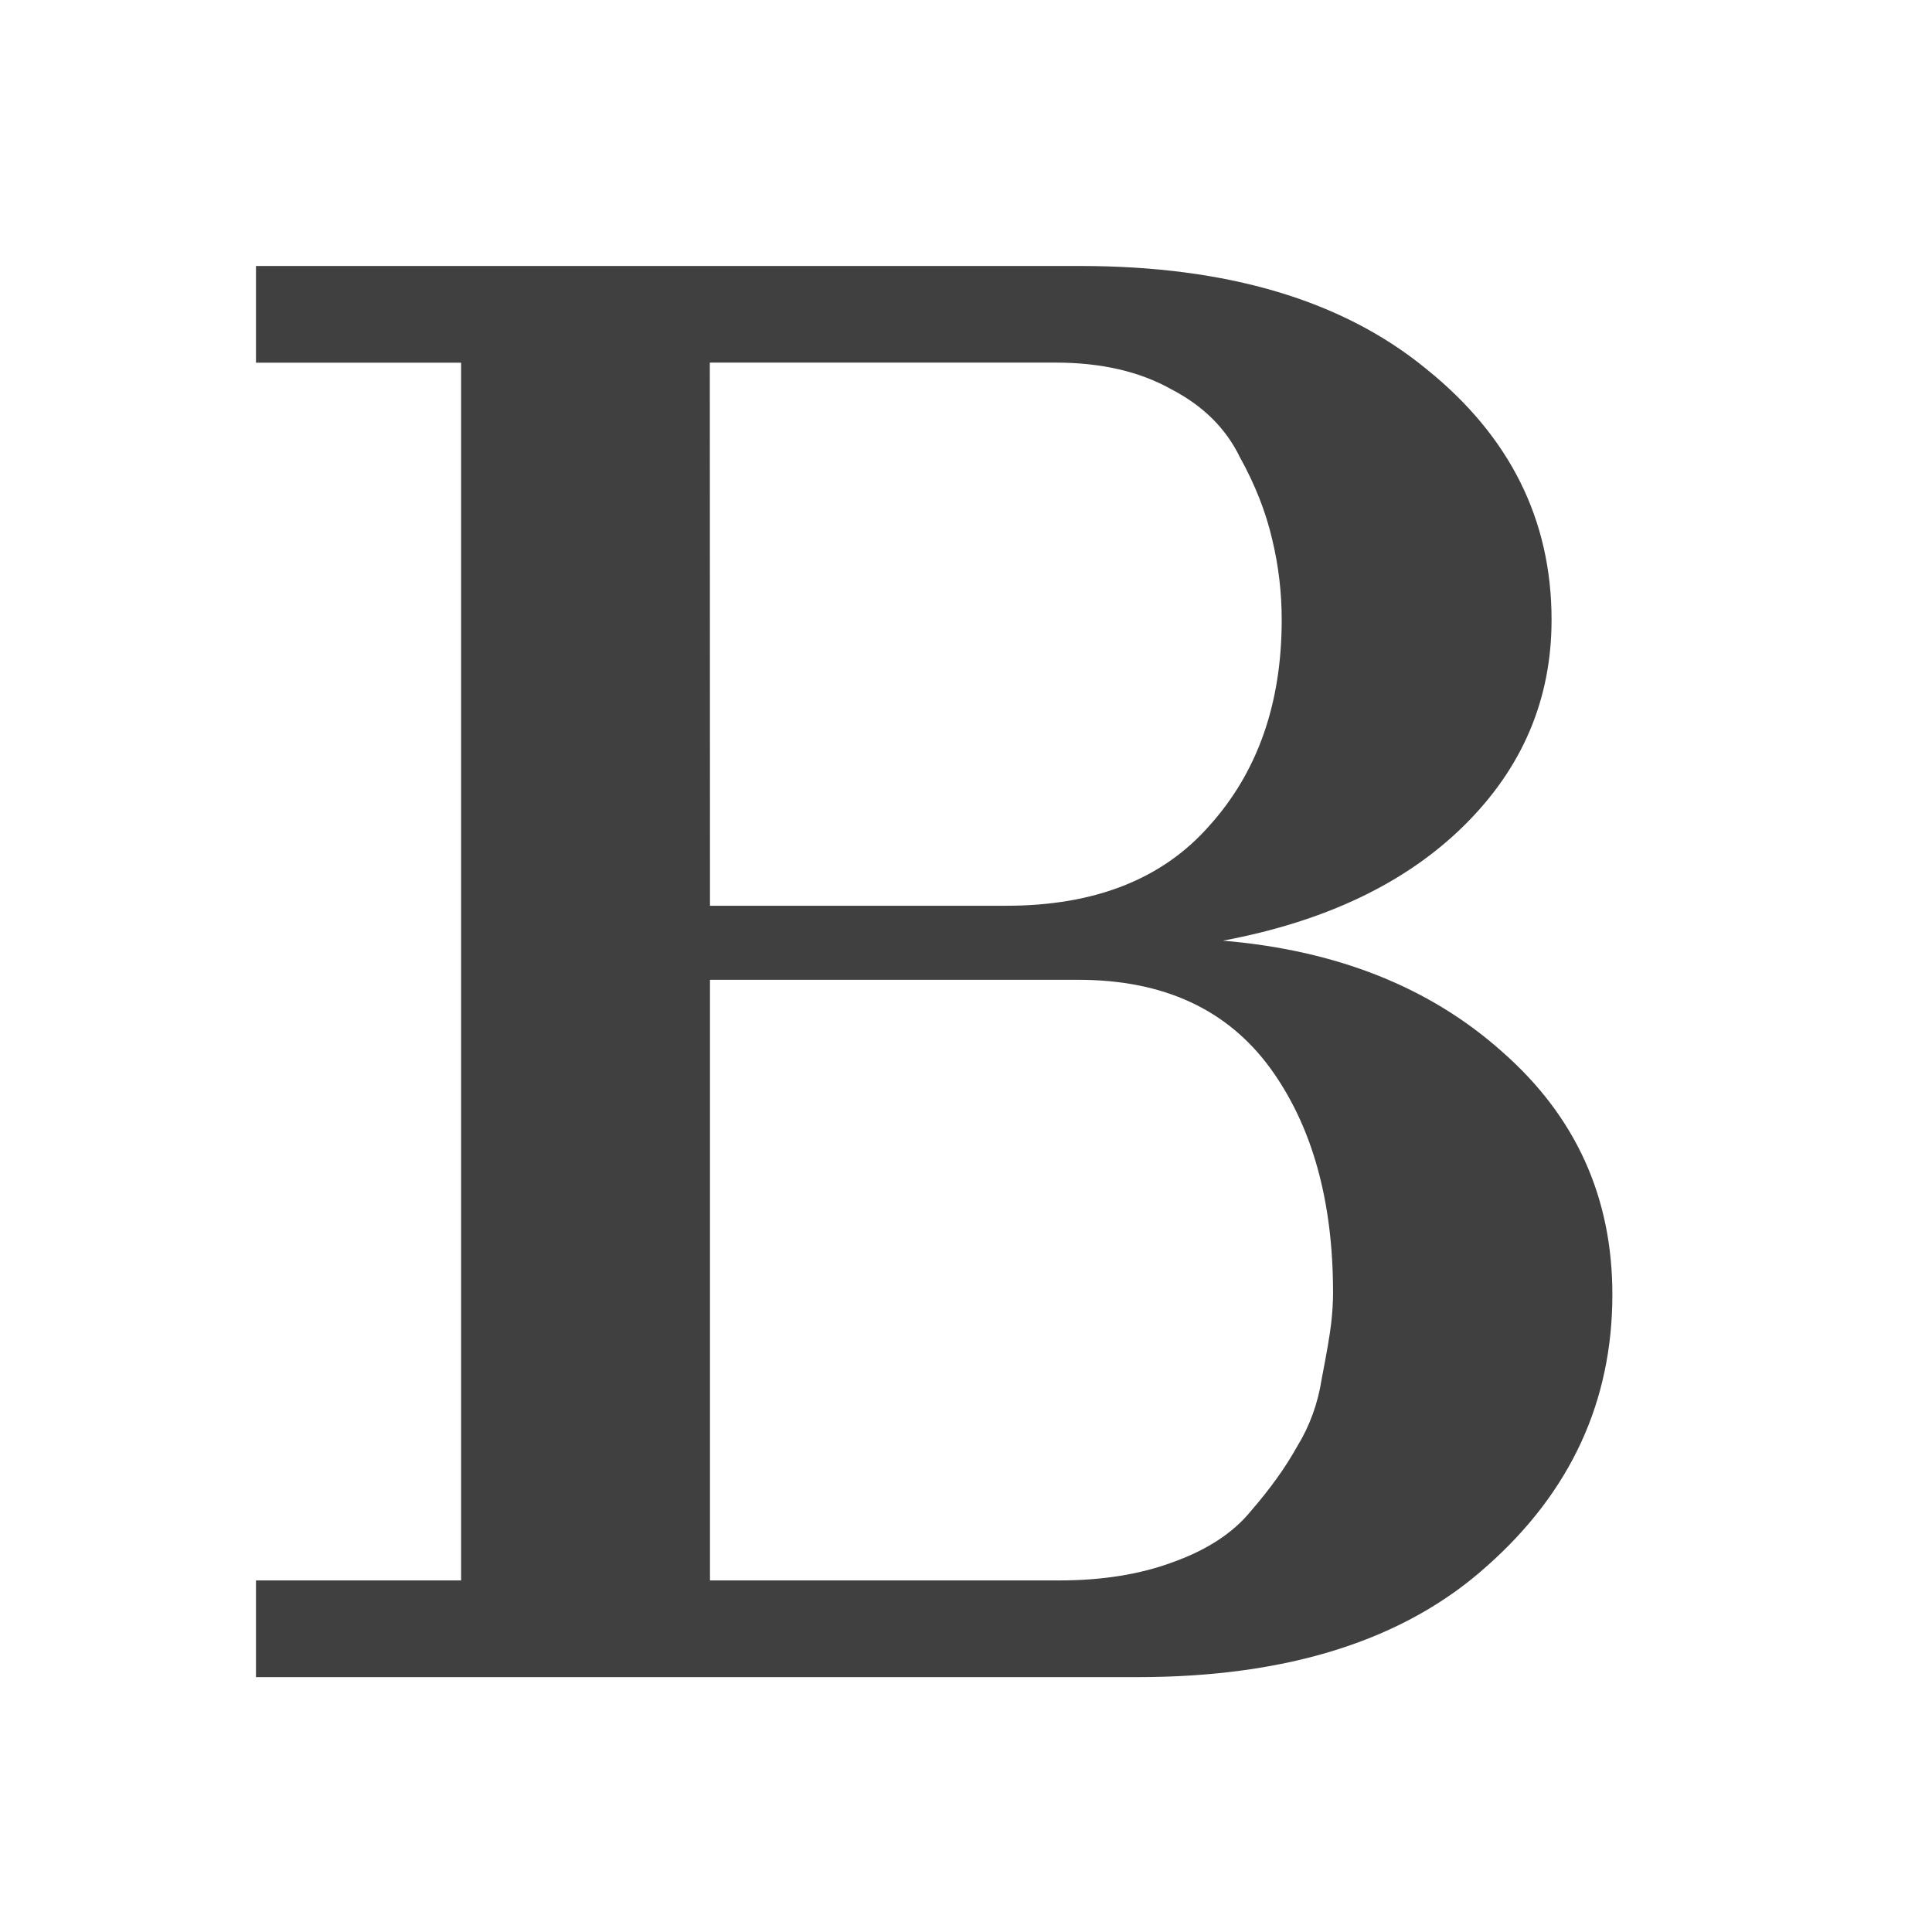 <?xml version="1.0" encoding="UTF-8"?>
<!-- Created with Inkscape (http://www.inkscape.org/) -->
<svg id="svg3039" width="20" height="20" version="1.1" xmlns="http://www.w3.org/2000/svg" xmlns:cc="http://creativecommons.org/ns#" xmlns:dc="http://purl.org/dc/elements/1.1/" xmlns:rdf="http://www.w3.org/1999/02/22-rdf-syntax-ns#">
 <defs id="defs3041">
  <filter id="filter18434" x="0" y="0" width="1" height="1" color-interpolation-filters="sRGB">
   <feComposite id="feComposite18438" in2="result1" k1="-1" k2="3.2" k4="-2" operator="arithmetic" result="result3"/>
   <feColorMatrix id="feColorMatrix18440" result="result2" values="0 0 0 0 0 0 1 0 0 0 0 0 1 0 0 0 0 0 10 0 "/>
   <feComposite id="feComposite18442" in="SourceGraphic" in2="result2" operator="out" result="fbSourceGraphic"/>
   <feComposite id="feComposite18446" in="result4" in2="result4" operator="xor" result="result5"/>
   <feBlend id="feBlend18448" in="result5" in2="result5" mode="darken" result="result6"/>
   <feBlend id="feBlend18450" in="result6" in2="result6" mode="darken"/>
  </filter>
 </defs>
 <g id="layer1" transform="translate(0,4)">
  <path id="text3271" transform="matrix(.845 0 0 .915 1.461 .557)" d="m1.407 13.994v-1.094h2.513v-13.777h-2.513v-1.094h10.1q2.7 0 4.236 1.164 1.536 1.14 1.536 2.839 0 1.35-1.071 2.327-1.071 0.977-2.955 1.303 2.095 0.163 3.421 1.257 1.35 1.094 1.35 2.746 0 1.815-1.536 3.072-1.513 1.257-4.282 1.257zm5.562-1.094h4.282q0.791 0 1.396-0.209 0.628-0.209 0.954-0.582 0.349-0.372 0.559-0.721 0.233-0.349 0.303-0.768 0.093-0.442 0.116-0.628 0.023-0.186 0.023-0.349 0-1.559-0.768-2.537-0.791-1.001-2.35-1.001h-4.515zm0-7.633h3.63q1.629 0 2.49-0.908 0.884-0.908 0.884-2.327 0-0.465-0.116-0.908-0.116-0.465-0.396-0.931-0.256-0.489-0.838-0.768-0.582-0.303-1.42-0.303h-4.236z" fill="#404040" filter="url(#filter18434)" aria-label="B"/>
 </g>
</svg>
